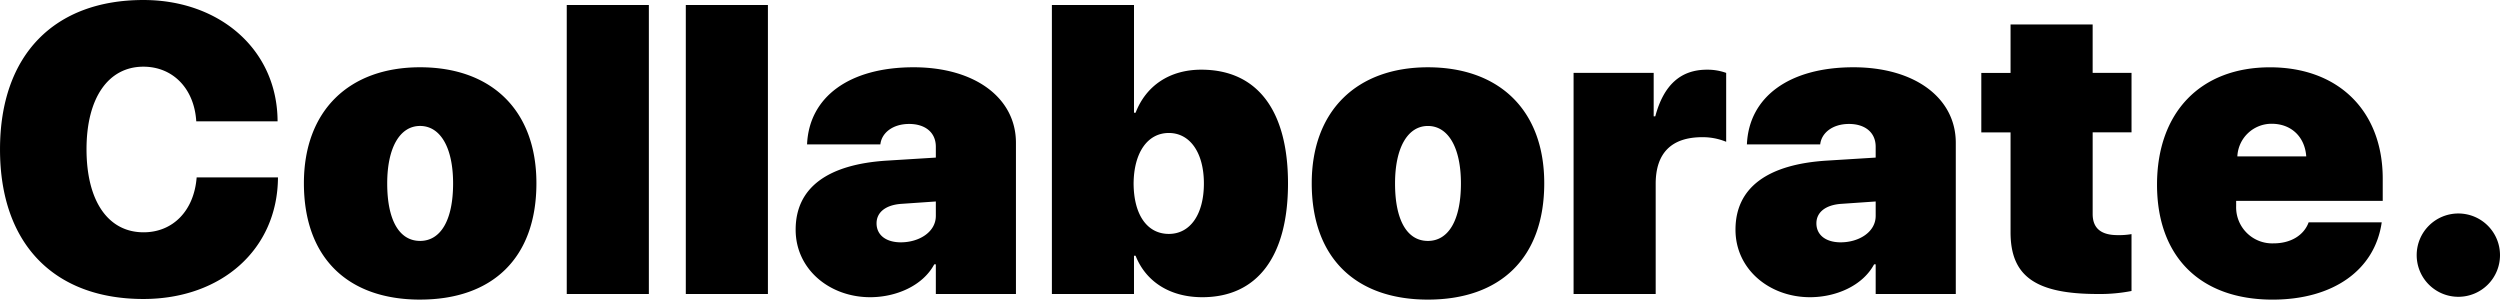<svg xmlns="http://www.w3.org/2000/svg" id="collaborate" width="700.965" height="84.004" viewBox="0 0 700.965 84.004">
  <path id="Path_607" data-name="Path 607" d="M43.855,1.4c21.843,0,37.622-13.87,37.734-34.084h-22.8c-.73,9.377-6.682,15.386-14.88,15.386-9.883,0-16-8.647-16-23.3,0-14.487,6.177-23.135,15.947-23.135,8.254,0,14.263,6.121,14.824,15.33h22.8c-.056-20.1-16.228-34.028-37.622-34.028-24.763,0-40.205,15.161-40.205,41.89S19.036,1.4,43.855,1.4Zm77.573.168c20.271,0,32.625-11.624,32.625-32.625,0-20.5-12.634-32.512-32.625-32.512-19.878,0-32.568,12.129-32.568,32.512C88.86-10.107,101.213,1.572,121.428,1.572Zm0-16.453c-5.784,0-9.209-5.728-9.209-16.116,0-10.107,3.594-16.116,9.209-16.116,5.671,0,9.265,6.008,9.265,16.116C130.693-20.608,127.156-14.88,121.428-14.88ZM162.559,0h23.022V-81.028H162.559ZM195.94,0h23.022V-81.028H195.94Zm60.278-14.487c-4.043,0-6.794-1.965-6.794-5.334,0-3.032,2.471-5.11,6.851-5.447l9.771-.674V-21.9C266.045-17.351,261.329-14.487,256.219-14.487ZM247.627.9c7.188,0,14.712-3.145,17.969-9.209h.449V0h22.461V-42.4c0-12.578-11.511-21.169-28.694-21.169-18.081,0-29.312,8.367-29.873,21.619h20.552c.337-3.145,3.369-5.728,8.086-5.728,4.324,0,7.468,2.246,7.468,6.4v3.032l-13.589.842c-16.565,1.011-25.718,7.468-25.718,19.373C226.739-6.851,236.341.9,247.627.9Zm93.128,0C356.2.9,364.788-10.557,364.788-31c0-20.5-8.647-31.895-24.314-31.895-8.872,0-15.5,4.492-18.418,12.073h-.449v-30.21H298.584V0h23.022V-10.725h.449C324.92-3.481,331.658.9,340.755.9Zm-9.377-46.045c5.952,0,9.827,5.559,9.827,14.15,0,8.647-3.818,14.15-9.827,14.15-6.064,0-9.827-5.334-9.883-14.094C321.551-39.587,325.369-45.146,331.377-45.146ZM404.009,1.572c20.271,0,32.625-11.624,32.625-32.625,0-20.5-12.634-32.512-32.625-32.512-19.878,0-32.568,12.129-32.568,32.512C371.441-10.107,383.795,1.572,404.009,1.572Zm0-16.453c-5.784,0-9.209-5.728-9.209-16.116,0-10.107,3.594-16.116,9.209-16.116,5.671,0,9.265,6.008,9.265,16.116C413.275-20.608,409.737-14.88,404.009-14.88ZM444.859,0h23.022V-30.884c0-8.647,4.436-13.083,13.083-13.083a17.284,17.284,0,0,1,6.682,1.292V-61.992a15.466,15.466,0,0,0-5.391-.9c-7.356,0-12.129,4.268-14.487,13.083h-.449V-61.992H444.859Zm74.878-14.487c-4.043,0-6.794-1.965-6.794-5.334,0-3.032,2.471-5.11,6.851-5.447l9.771-.674V-21.9C529.564-17.351,524.847-14.487,519.737-14.487ZM511.146.9c7.188,0,14.712-3.145,17.969-9.209h.449V0h22.461V-42.4c0-12.578-11.511-21.169-28.694-21.169-18.081,0-29.312,8.367-29.873,21.619H514.01c.337-3.145,3.369-5.728,8.086-5.728,4.324,0,7.468,2.246,7.468,6.4v3.032l-13.589.842c-16.565,1.011-25.718,7.468-25.718,19.373C490.257-6.851,499.859.9,511.146.9Zm56.235-76.479v13.589h-8.2v16.677h8.2v28.02C567.381-5.054,574.288,0,591.807,0a45.98,45.98,0,0,0,9.49-.842V-16.79a20.48,20.48,0,0,1-3.931.281c-4.717,0-6.963-2.021-6.963-5.9v-22.91H601.3V-61.992H590.4V-75.581Zm73.25,27.852c5.391,0,9.265,3.594,9.658,9.153H630.973A9.589,9.589,0,0,1,640.631-47.729ZM650.963-20.1c-1.348,3.706-5.11,5.9-9.771,5.9a10.116,10.116,0,0,1-10.557-10.444v-1.46h41.1v-6.233c0-18.979-12.41-31.221-31.614-31.221-19.485,0-31.67,12.634-31.67,32.905,0,20.159,12.073,32.231,32.4,32.231,17.014,0,28.694-8.311,30.6-21.675ZM692.936.786a11.671,11.671,0,0,0,11.68-11.68,11.671,11.671,0,0,0-11.68-11.68,11.671,11.671,0,0,0-11.68,11.68A11.671,11.671,0,0,0,692.936.786Z" transform="translate(-3.65 82.432)"/>
</svg>
